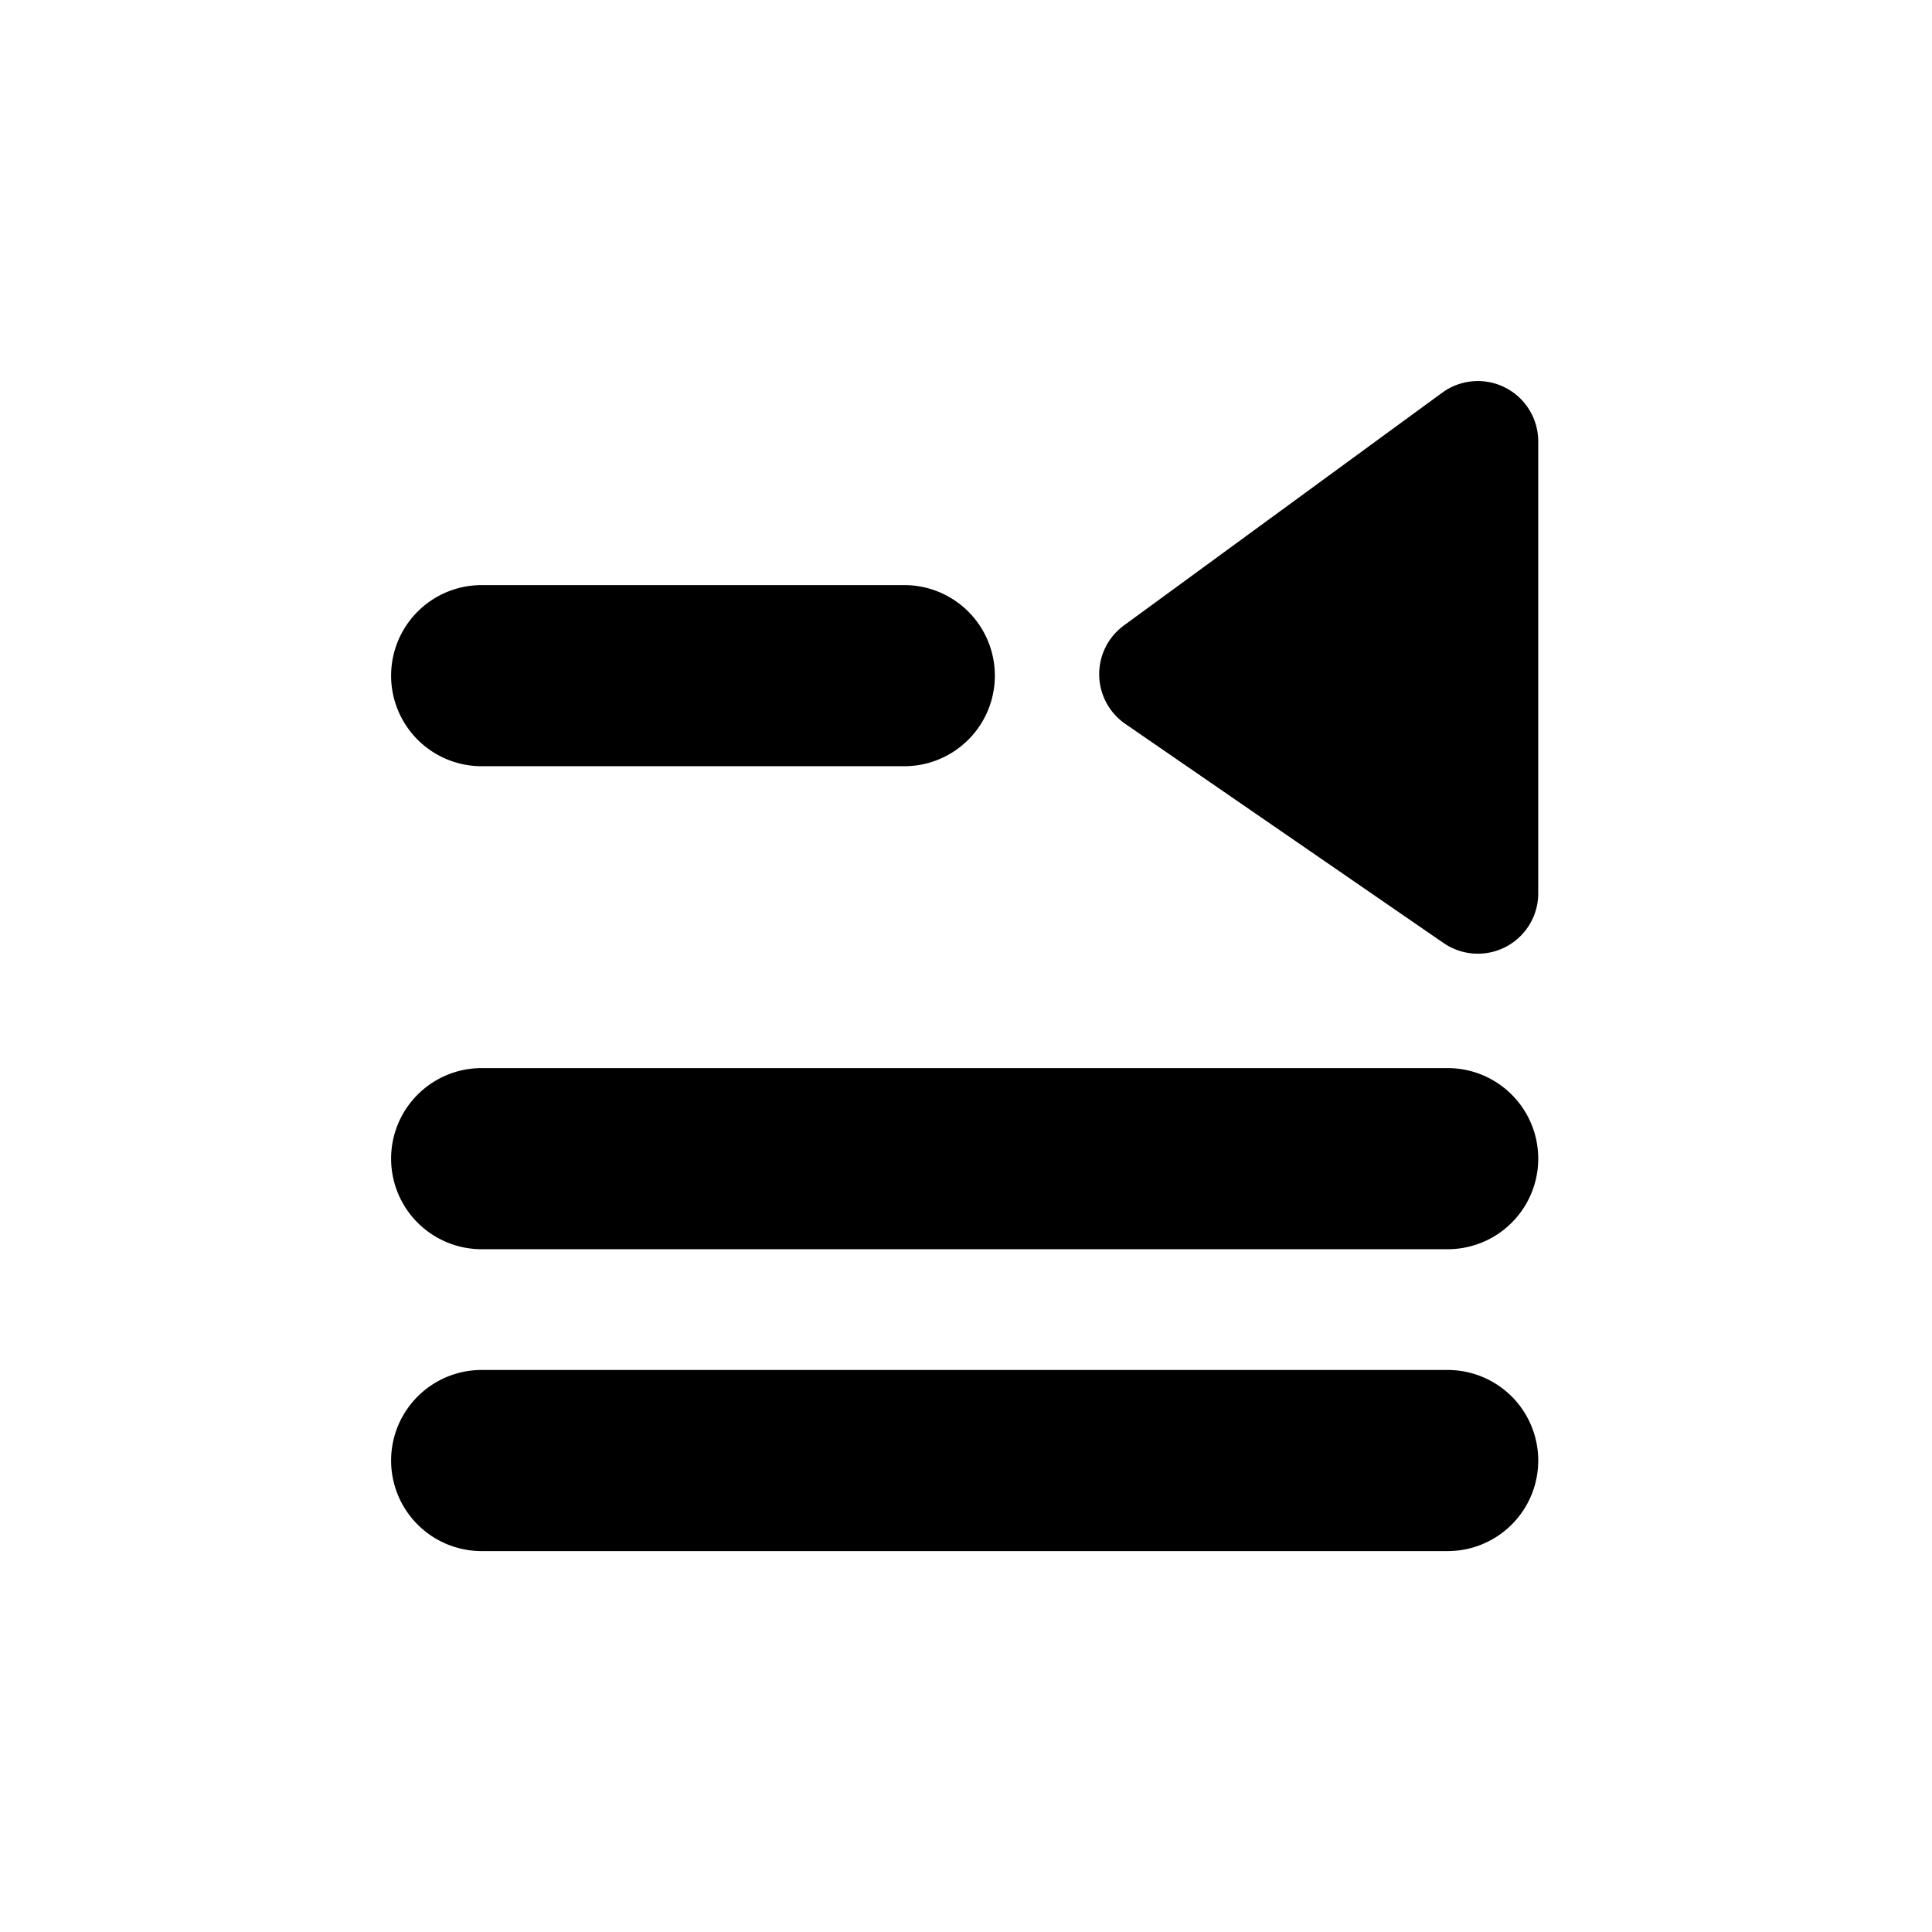<?xml version="1.0" standalone="no"?><!DOCTYPE svg PUBLIC "-//W3C//DTD SVG 1.1//EN" "http://www.w3.org/Graphics/SVG/1.1/DTD/svg11.dtd"><svg t="1709968791700" class="icon" viewBox="0 0 1024 1024" version="1.1" xmlns="http://www.w3.org/2000/svg" p-id="10288" xmlns:xlink="http://www.w3.org/1999/xlink" width="200" height="200"><path d="M255.296 406.112h224a48 48 0 1 0 0-96h-224a48 48 0 0 0 0 96zM255.296 662.112h512a48 48 0 0 0 0-96h-512a48 48 0 1 0 0 96zM255.296 822.112h512a48 48 0 0 0 0-96h-512a48 48 0 1 0 0 96zM815.296 473.6V233.952a32 32 0 0 0-50.88-25.824l-168.704 123.36a32 32 0 0 0 0.736 52.192l168.704 116.16a32 32 0 0 0 50.144-26.24z" p-id="10289"></path></svg>